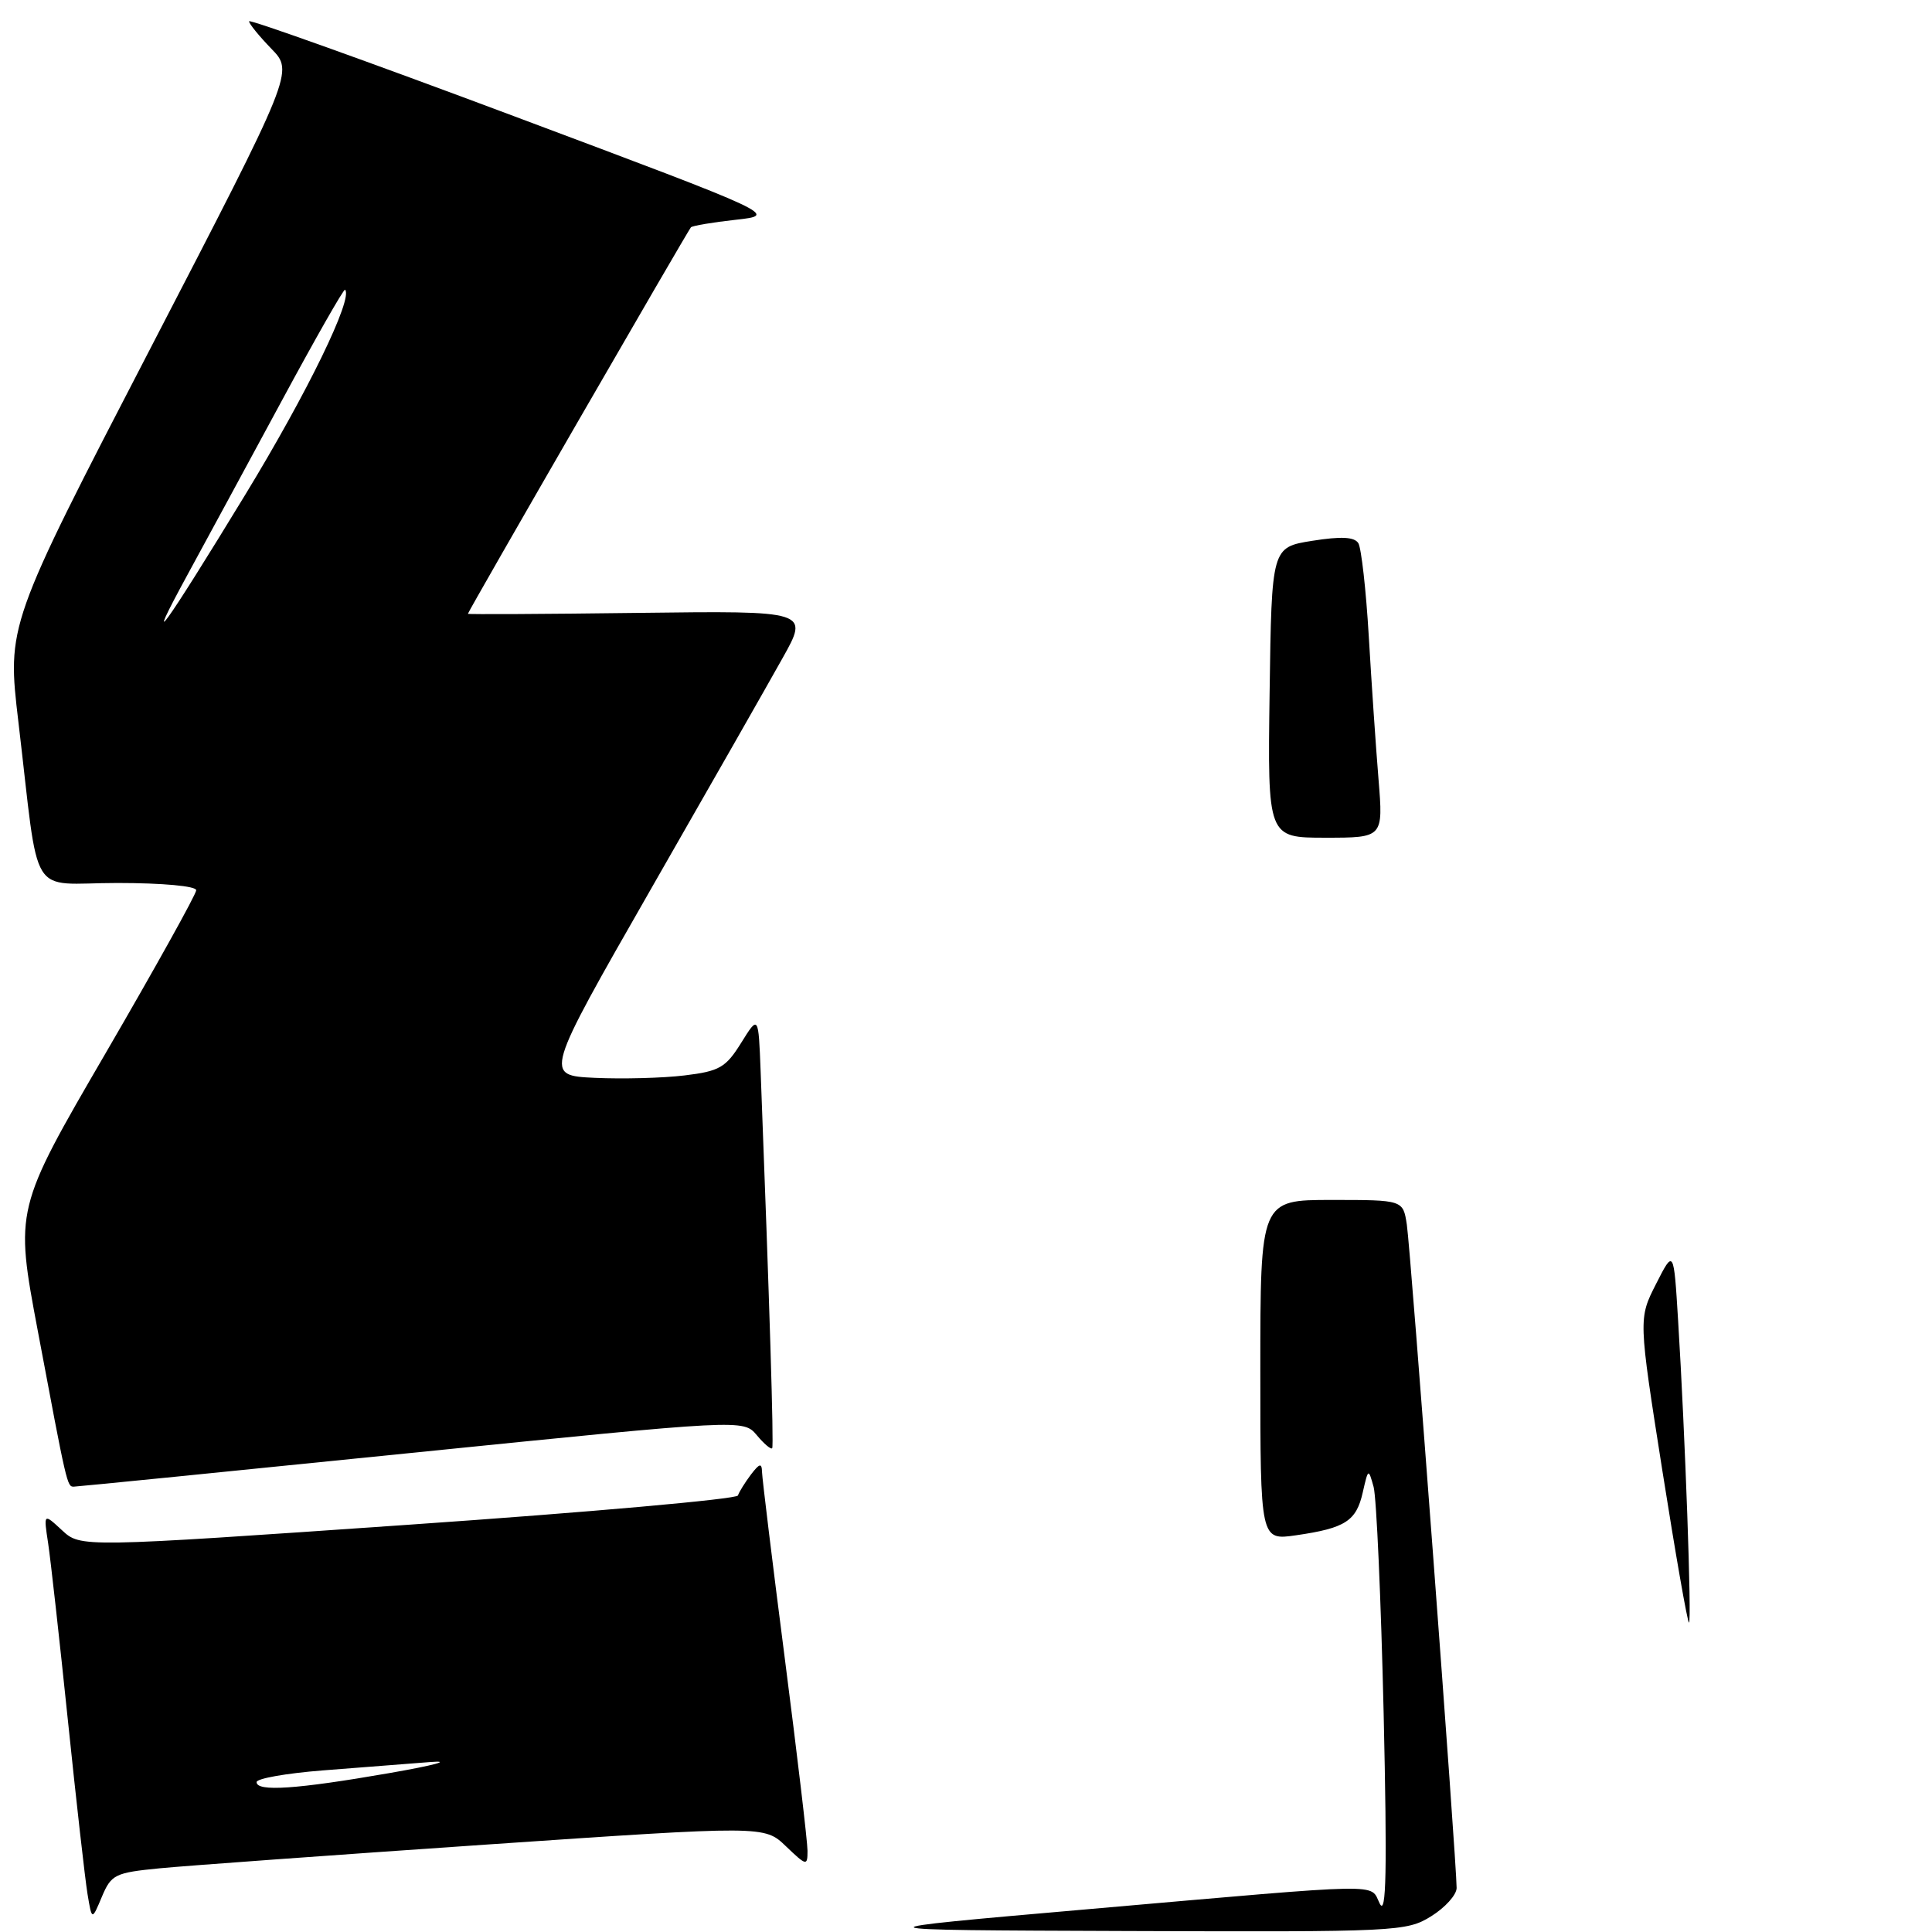 <?xml version="1.0" encoding="UTF-8" standalone="no"?>
<!DOCTYPE svg PUBLIC "-//W3C//DTD SVG 1.1//EN" "http://www.w3.org/Graphics/SVG/1.1/DTD/svg11.dtd" >
<svg xmlns="http://www.w3.org/2000/svg" xmlns:xlink="http://www.w3.org/1999/xlink" version="1.1" viewBox="0 0 256 256">
 <g >
 <path fill="currentColor"
d=" M 21.16 247.56 C 24.65 247.22 44.10 245.81 64.39 244.42 C 101.29 241.90 101.29 241.90 104.14 244.64 C 106.87 247.25 107.00 247.28 107.00 245.24 C 107.00 244.07 105.65 232.64 104.00 219.83 C 102.35 207.03 100.99 195.87 100.97 195.03 C 100.94 193.82 100.64 193.90 99.50 195.39 C 98.72 196.43 97.94 197.68 97.78 198.16 C 97.62 198.64 77.96 200.39 54.08 202.04 C 10.68 205.05 10.68 205.05 8.22 202.77 C 5.77 200.50 5.77 200.50 6.38 204.50 C 6.71 206.70 7.89 217.28 9.00 228.00 C 10.11 238.72 11.28 249.07 11.60 250.99 C 12.18 254.48 12.18 254.48 13.50 251.33 C 14.74 248.38 15.24 248.14 21.16 247.56 Z  M 54.50 192.52 C 98.50 188.06 98.50 188.06 100.28 190.17 C 101.25 191.33 102.17 192.11 102.32 191.89 C 102.55 191.56 101.97 172.76 100.79 142.00 C 100.50 134.50 100.50 134.50 98.21 138.18 C 96.17 141.46 95.34 141.94 90.71 142.50 C 87.84 142.85 82.49 142.99 78.81 142.82 C 72.12 142.50 72.12 142.50 86.14 118.00 C 93.86 104.53 101.76 90.67 103.69 87.21 C 107.21 80.93 107.21 80.93 84.61 81.21 C 72.17 81.37 62.00 81.42 62.00 81.33 C 62.00 81.04 91.16 30.53 91.55 30.12 C 91.76 29.91 94.43 29.46 97.50 29.12 C 103.08 28.50 103.08 28.50 68.04 15.37 C 48.77 8.15 33.00 2.51 33.00 2.82 C 33.00 3.14 34.33 4.78 35.96 6.46 C 38.92 9.51 38.92 9.51 19.92 46.18 C 0.92 82.85 0.92 82.85 2.44 95.68 C 5.30 119.77 3.60 117.00 15.56 117.00 C 21.53 117.00 26.00 117.41 26.00 117.96 C 26.00 118.48 20.59 128.21 13.99 139.56 C 1.97 160.22 1.97 160.22 5.01 176.36 C 8.85 196.80 8.89 197.00 9.77 196.99 C 10.17 196.99 30.30 194.98 54.50 192.52 Z  M 144.50 252.95 C 184.35 249.47 181.45 249.52 182.83 252.25 C 183.69 253.95 183.81 247.84 183.34 227.02 C 182.99 211.91 182.39 198.41 182.01 197.02 C 181.32 194.54 181.30 194.56 180.57 197.76 C 179.72 201.55 178.25 202.49 171.75 203.43 C 167.00 204.12 167.00 204.12 167.00 181.56 C 167.00 159.00 167.00 159.00 176.45 159.00 C 185.91 159.00 185.91 159.00 186.41 162.25 C 186.91 165.44 193.02 246.90 193.01 250.17 C 193.00 251.09 191.48 252.77 189.63 253.92 C 186.37 255.94 185.12 256.00 149.38 255.87 C 112.50 255.74 112.50 255.74 144.50 252.95 Z  M 220.27 194.86 C 217.10 174.72 217.10 174.72 219.44 170.12 C 221.78 165.52 221.78 165.52 222.36 175.01 C 223.29 190.00 224.18 215.00 223.80 215.00 C 223.60 215.00 222.02 205.94 220.27 194.86 Z  M 168.23 91.76 C 168.50 72.52 168.50 72.52 173.88 71.66 C 177.73 71.05 179.47 71.14 179.99 71.98 C 180.38 72.62 181.01 78.18 181.37 84.32 C 181.73 90.47 182.31 98.99 182.66 103.25 C 183.29 111.00 183.29 111.00 175.62 111.00 C 167.96 111.00 167.96 111.00 168.23 91.76 Z  M 34.00 236.14 C 34.00 235.66 37.94 234.97 42.75 234.59 C 47.56 234.21 53.98 233.71 57.00 233.48 C 60.02 233.24 57.55 233.91 51.50 234.96 C 39.30 237.08 34.00 237.44 34.00 236.14 Z  M 24.93 76.00 C 27.18 71.88 32.71 61.66 37.23 53.30 C 41.74 44.94 45.56 38.23 45.72 38.39 C 46.83 39.50 40.75 52.00 32.53 65.50 C 21.71 83.26 18.70 87.42 24.93 76.00 Z "/>
</g>
</svg>